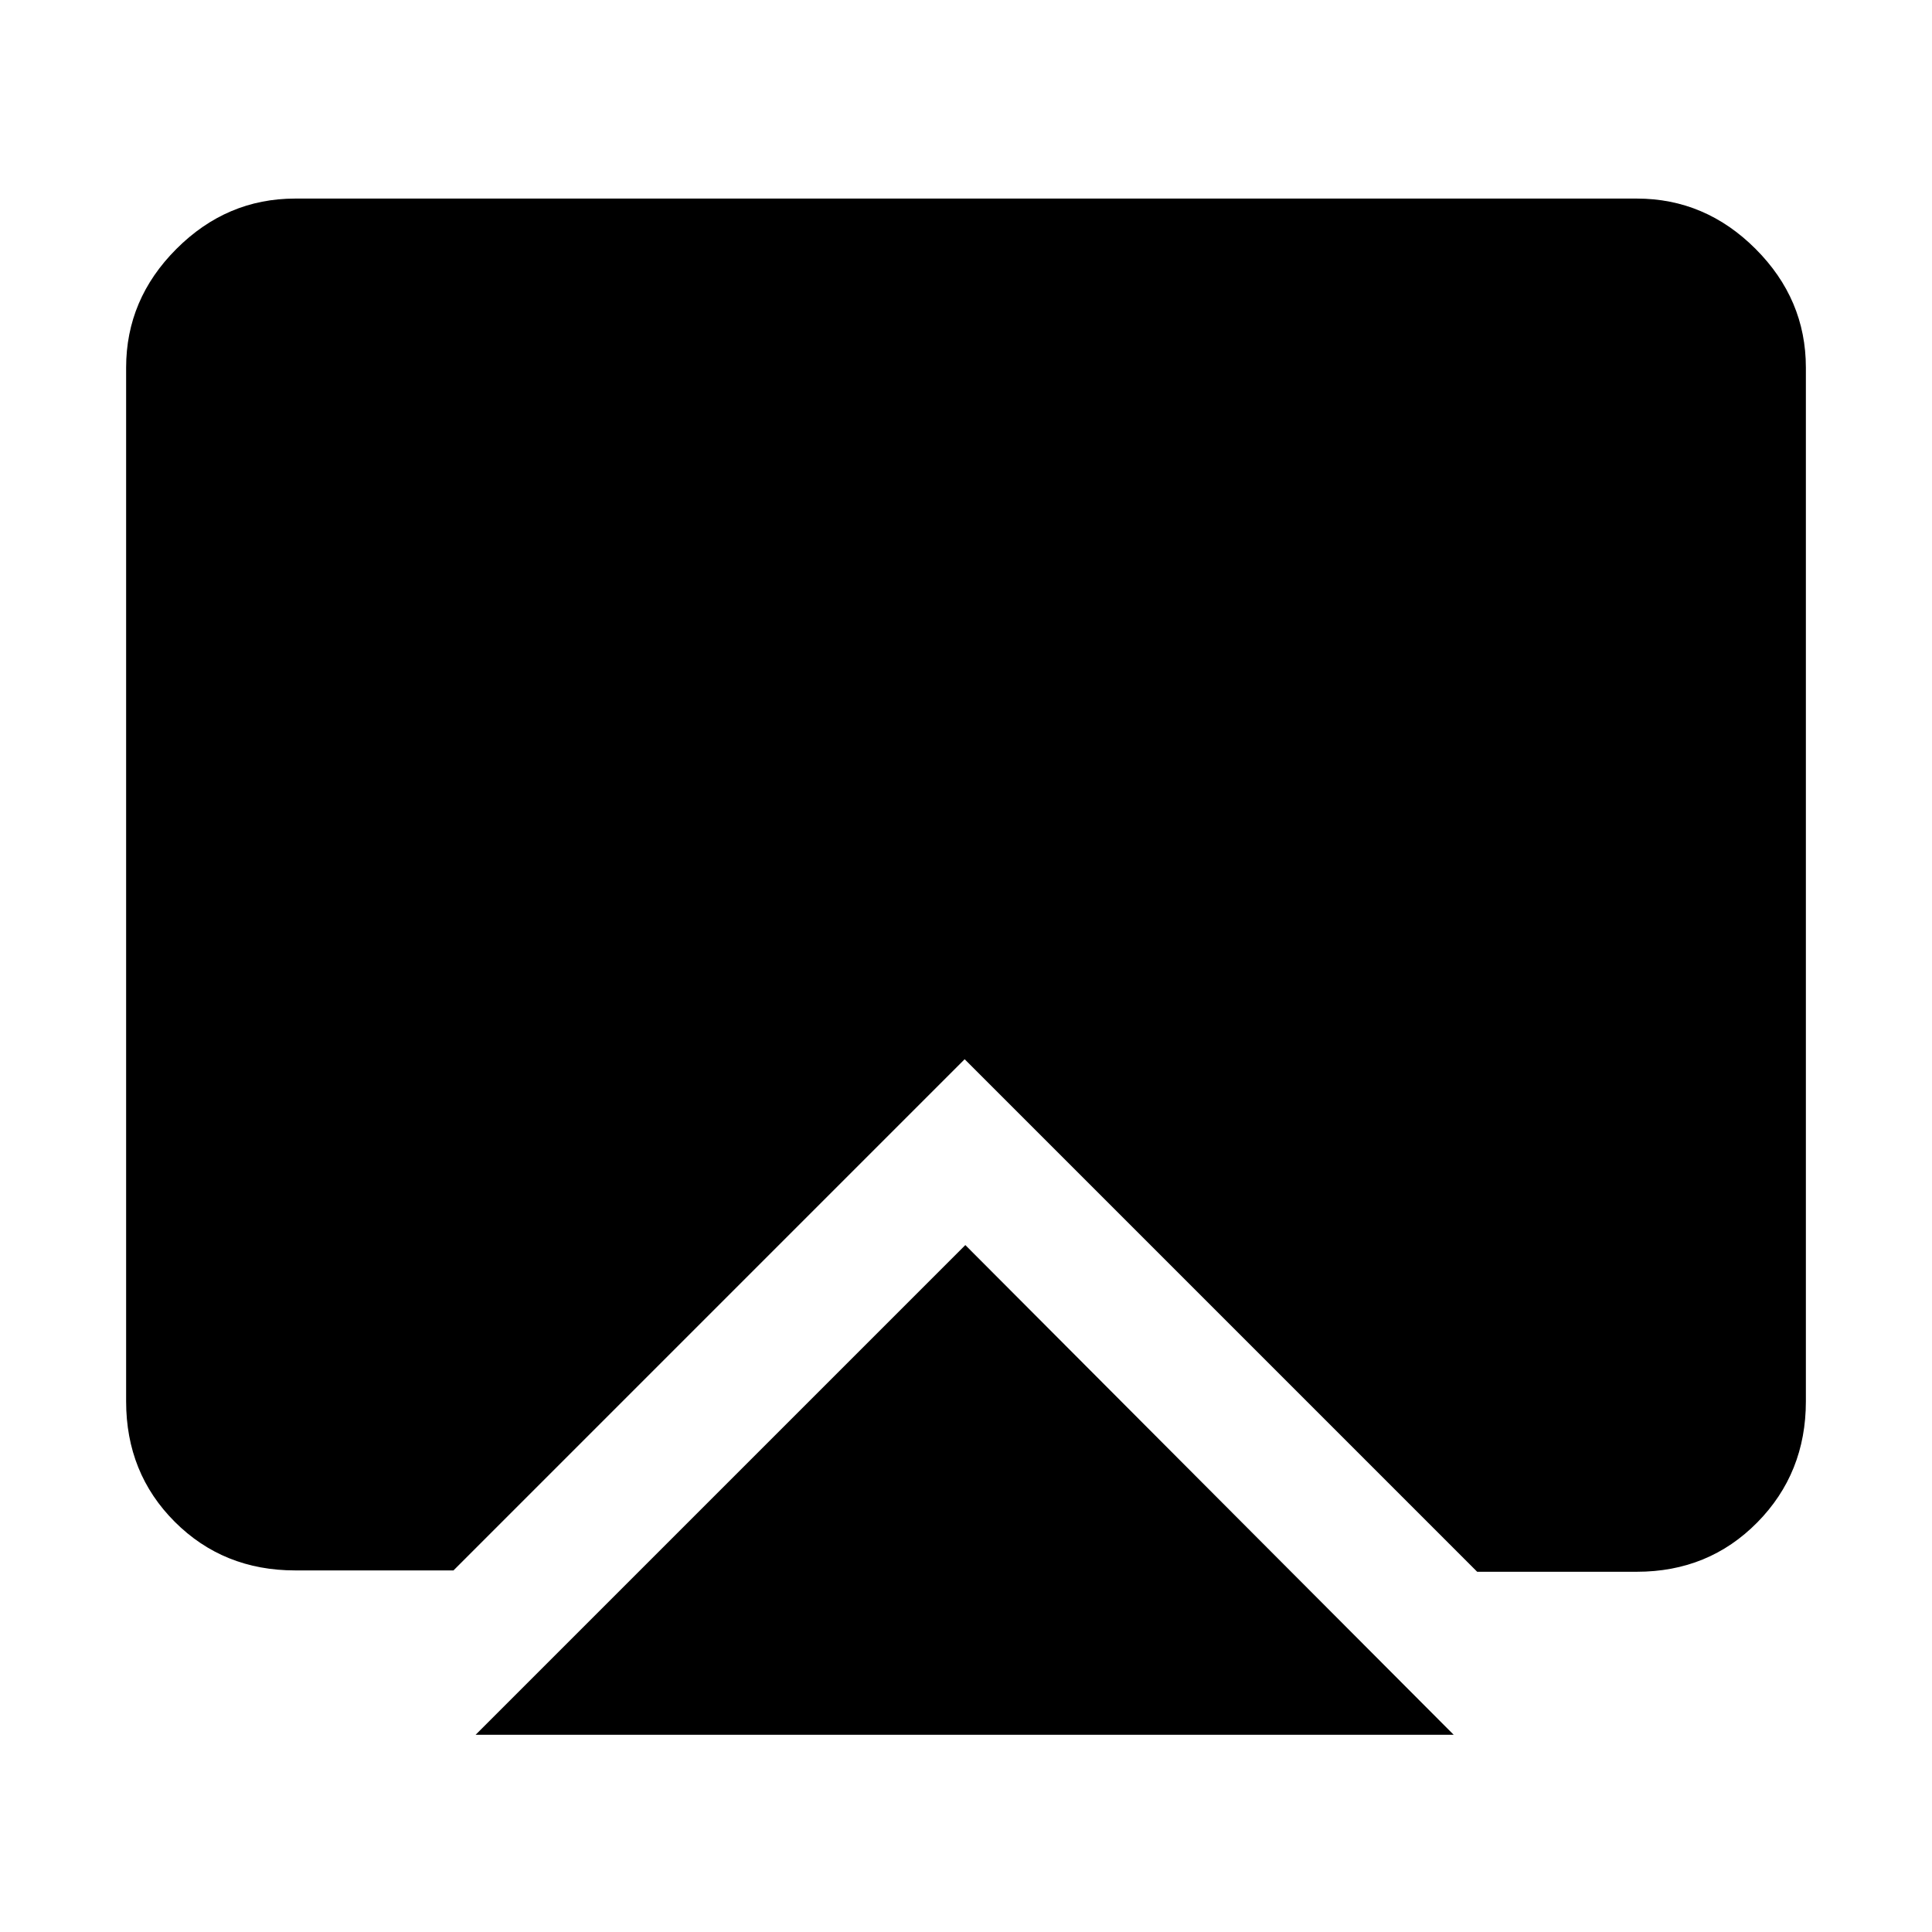 <svg xmlns="http://www.w3.org/2000/svg" height="40" viewBox="0 -960 960 960" width="40"><path d="m236.33-98 243.34-243.33L722.33-98h-486Zm-89.66-81.67q-35.67 0-59.84-24.16Q62.67-228 62.67-263.67v-513.66q0-34 25-59t59-25h666.66q34 0 59 25t25 59v513.66q0 35.67-24.16 60.17Q849-179 813.33-179H734L479.33-433.67l-253.99 254h-78.67Z"/></svg>